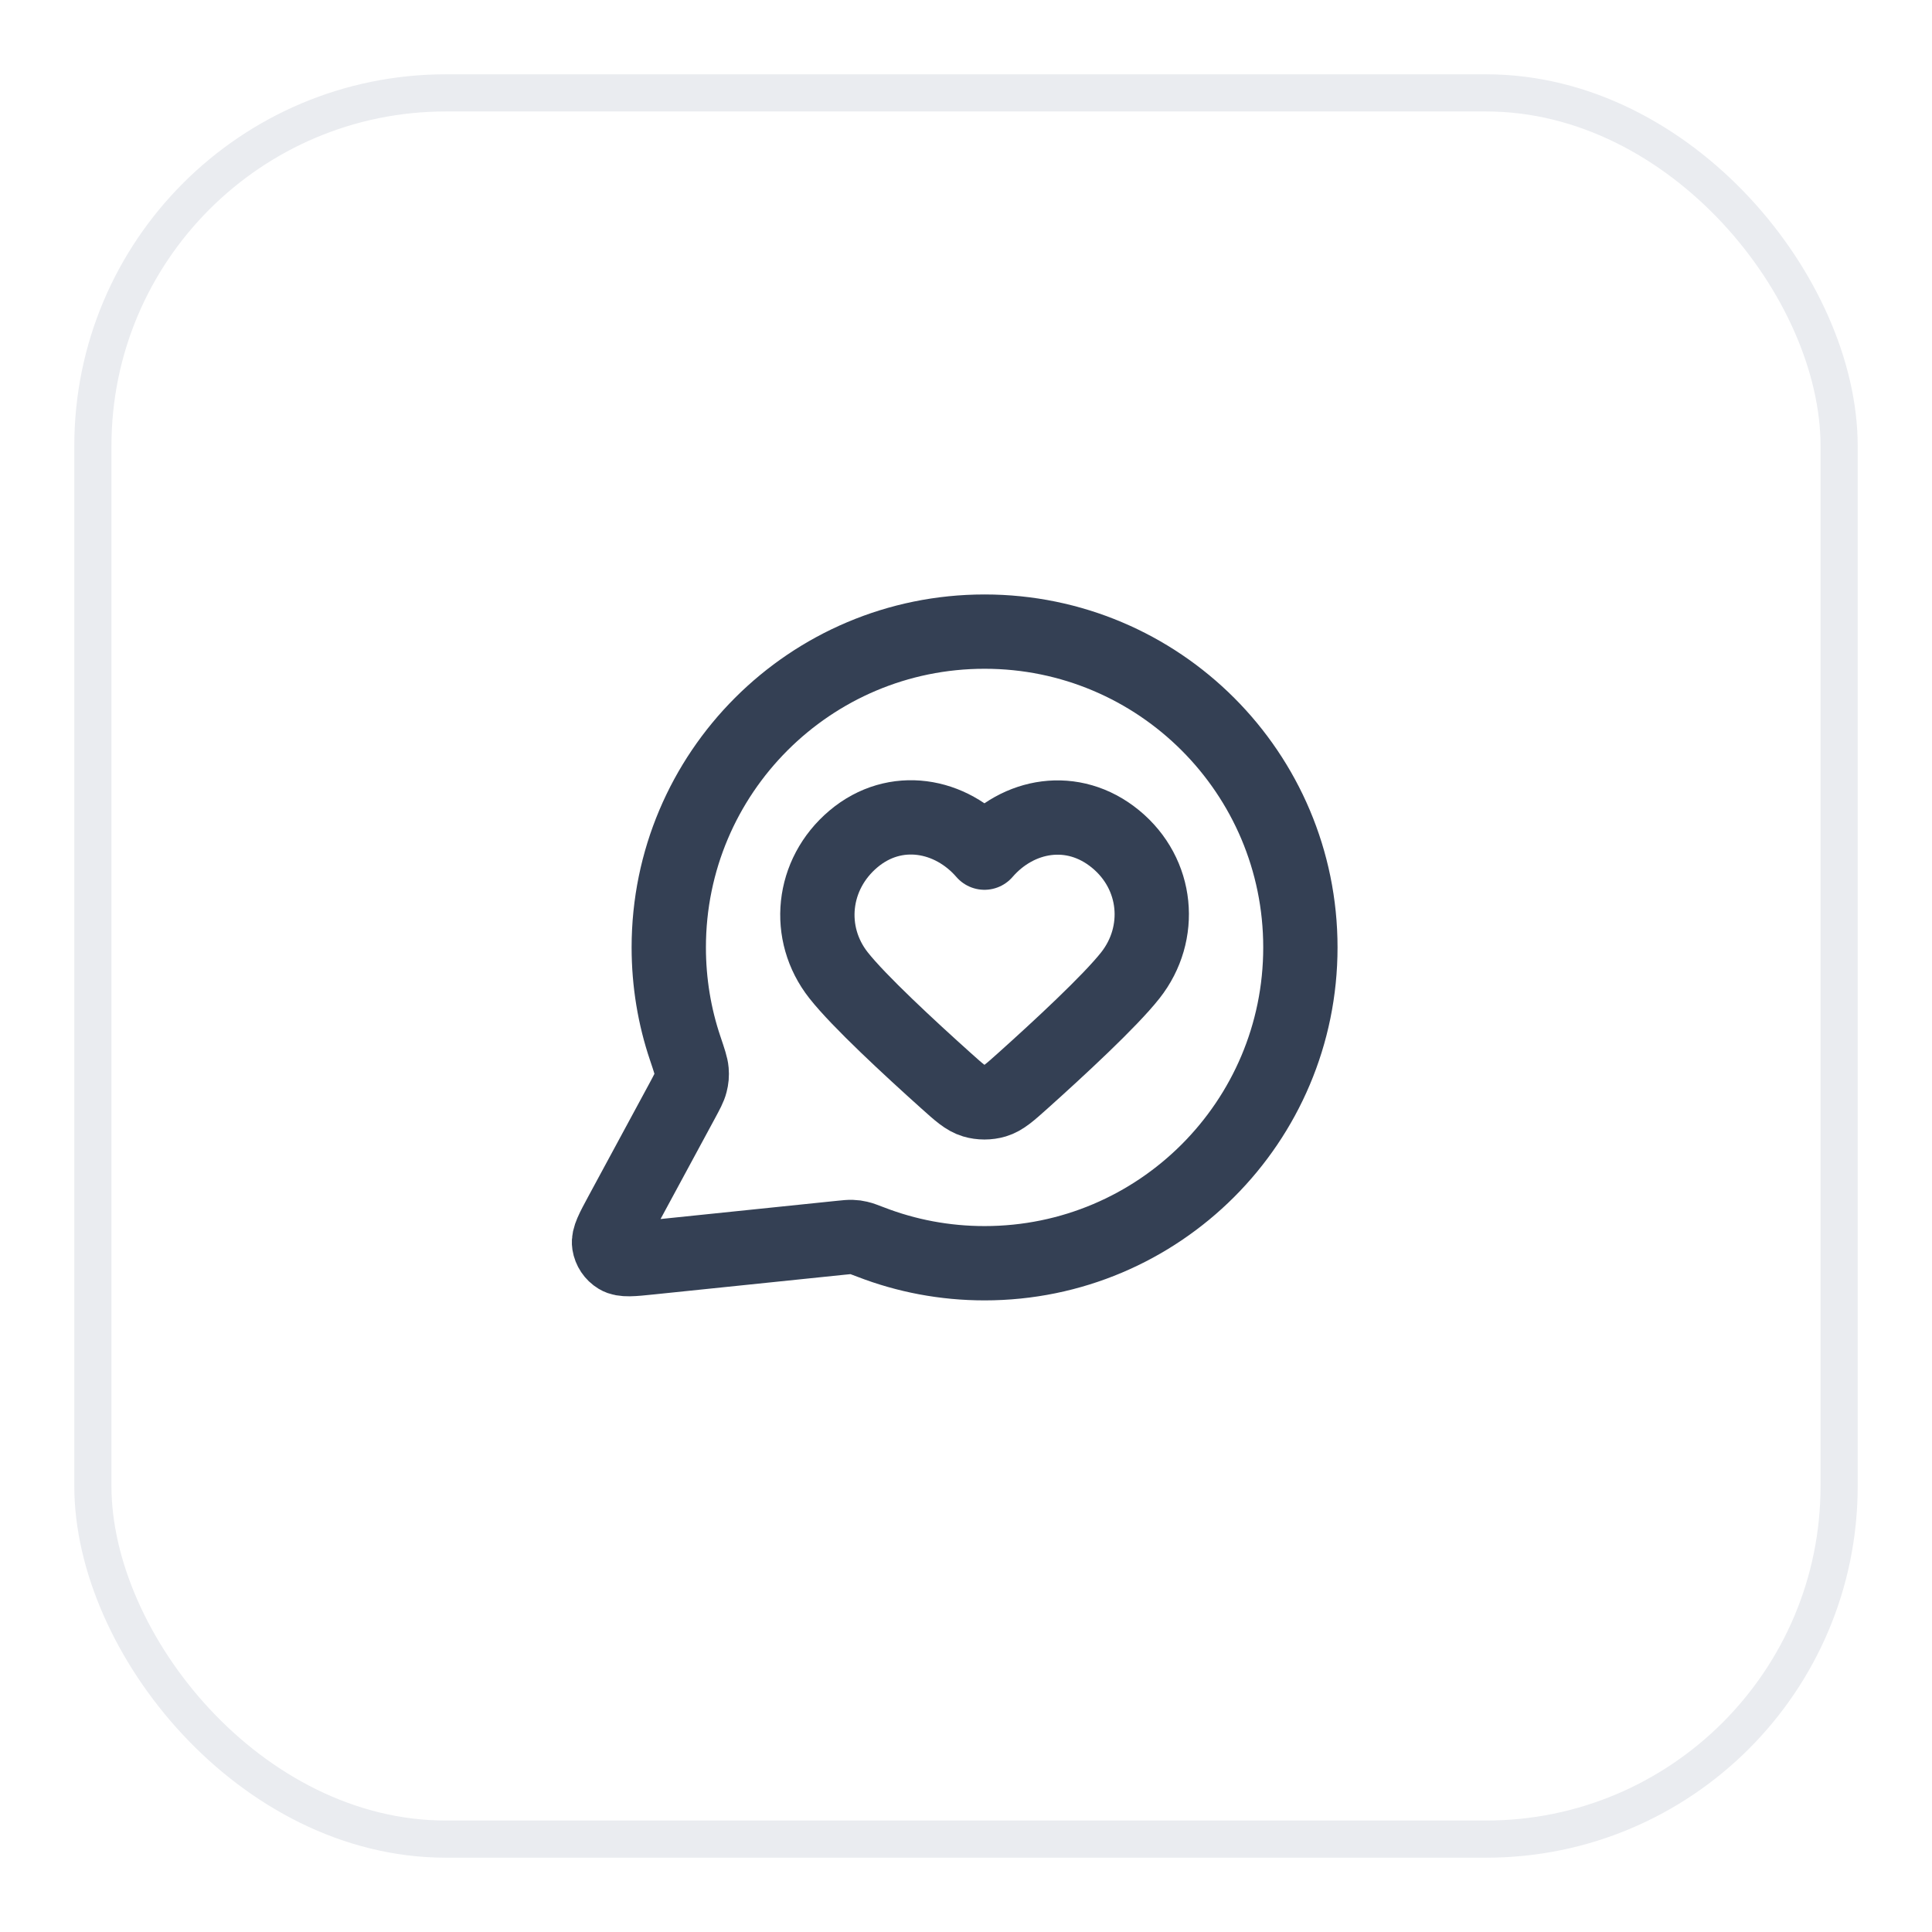 <svg width="52" height="52" viewBox="0 0 52 52" fill="none" xmlns="http://www.w3.org/2000/svg">
<g filter="url(#filter0_d_14291_843)">
<rect x="2" y="1" width="48" height="48" rx="10" fill="white"/>
<rect x="2.5" y="1.5" width="47" height="47" rx="9.5" stroke="#EAECF0"/>
<path d="M35 24.5C35 29.194 31.194 33 26.5 33C25.423 33 24.393 32.8 23.445 32.434C23.271 32.368 23.185 32.334 23.116 32.319C23.048 32.303 22.999 32.296 22.93 32.294C22.859 32.291 22.781 32.299 22.626 32.315L17.505 32.844C17.017 32.895 16.773 32.92 16.629 32.832C16.503 32.756 16.418 32.628 16.395 32.483C16.369 32.316 16.486 32.1 16.719 31.668L18.355 28.641C18.489 28.392 18.557 28.267 18.587 28.147C18.617 28.029 18.625 27.943 18.615 27.821C18.605 27.698 18.551 27.538 18.443 27.217C18.155 26.364 18 25.45 18 24.5C18 19.806 21.805 16 26.5 16C31.194 16 35 19.806 35 24.5Z" stroke="#344054" stroke-width="2" stroke-linecap="round" stroke-linejoin="round"/>
<path fill-rule="evenodd" clip-rule="evenodd" d="M26.497 21.949C25.597 20.91 24.096 20.631 22.969 21.582C21.842 22.534 21.683 24.124 22.569 25.249C23.117 25.946 24.494 27.219 25.462 28.087C25.817 28.406 25.995 28.565 26.208 28.629C26.391 28.684 26.602 28.684 26.785 28.629C26.998 28.565 27.176 28.406 27.532 28.087C28.5 27.219 29.876 25.946 30.425 25.249C31.31 24.124 31.171 22.523 30.024 21.582C28.877 20.641 27.396 20.91 26.497 21.949Z" stroke="#344054" stroke-width="2" stroke-linecap="round" stroke-linejoin="round"/>
</g>
<defs>
<filter id="filter0_d_14291_843" x="0" y="0" width="52" height="52" filterUnits="userSpaceOnUse" color-interpolation-filters="sRGB">
<feFlood flood-opacity="0" result="BackgroundImageFix"/>
<feColorMatrix in="SourceAlpha" type="matrix" values="0 0 0 0 0 0 0 0 0 0 0 0 0 0 0 0 0 0 127 0" result="hardAlpha"/>
<feOffset dy="1"/>
<feGaussianBlur stdDeviation="1"/>
<feColorMatrix type="matrix" values="0 0 0 0 0.063 0 0 0 0 0.094 0 0 0 0 0.157 0 0 0 0.05 0"/>
<feBlend mode="normal" in2="BackgroundImageFix" result="effect1_dropShadow_14291_843"/>
<feBlend mode="normal" in="SourceGraphic" in2="effect1_dropShadow_14291_843" result="shape"/>
</filter>
</defs>
</svg>
